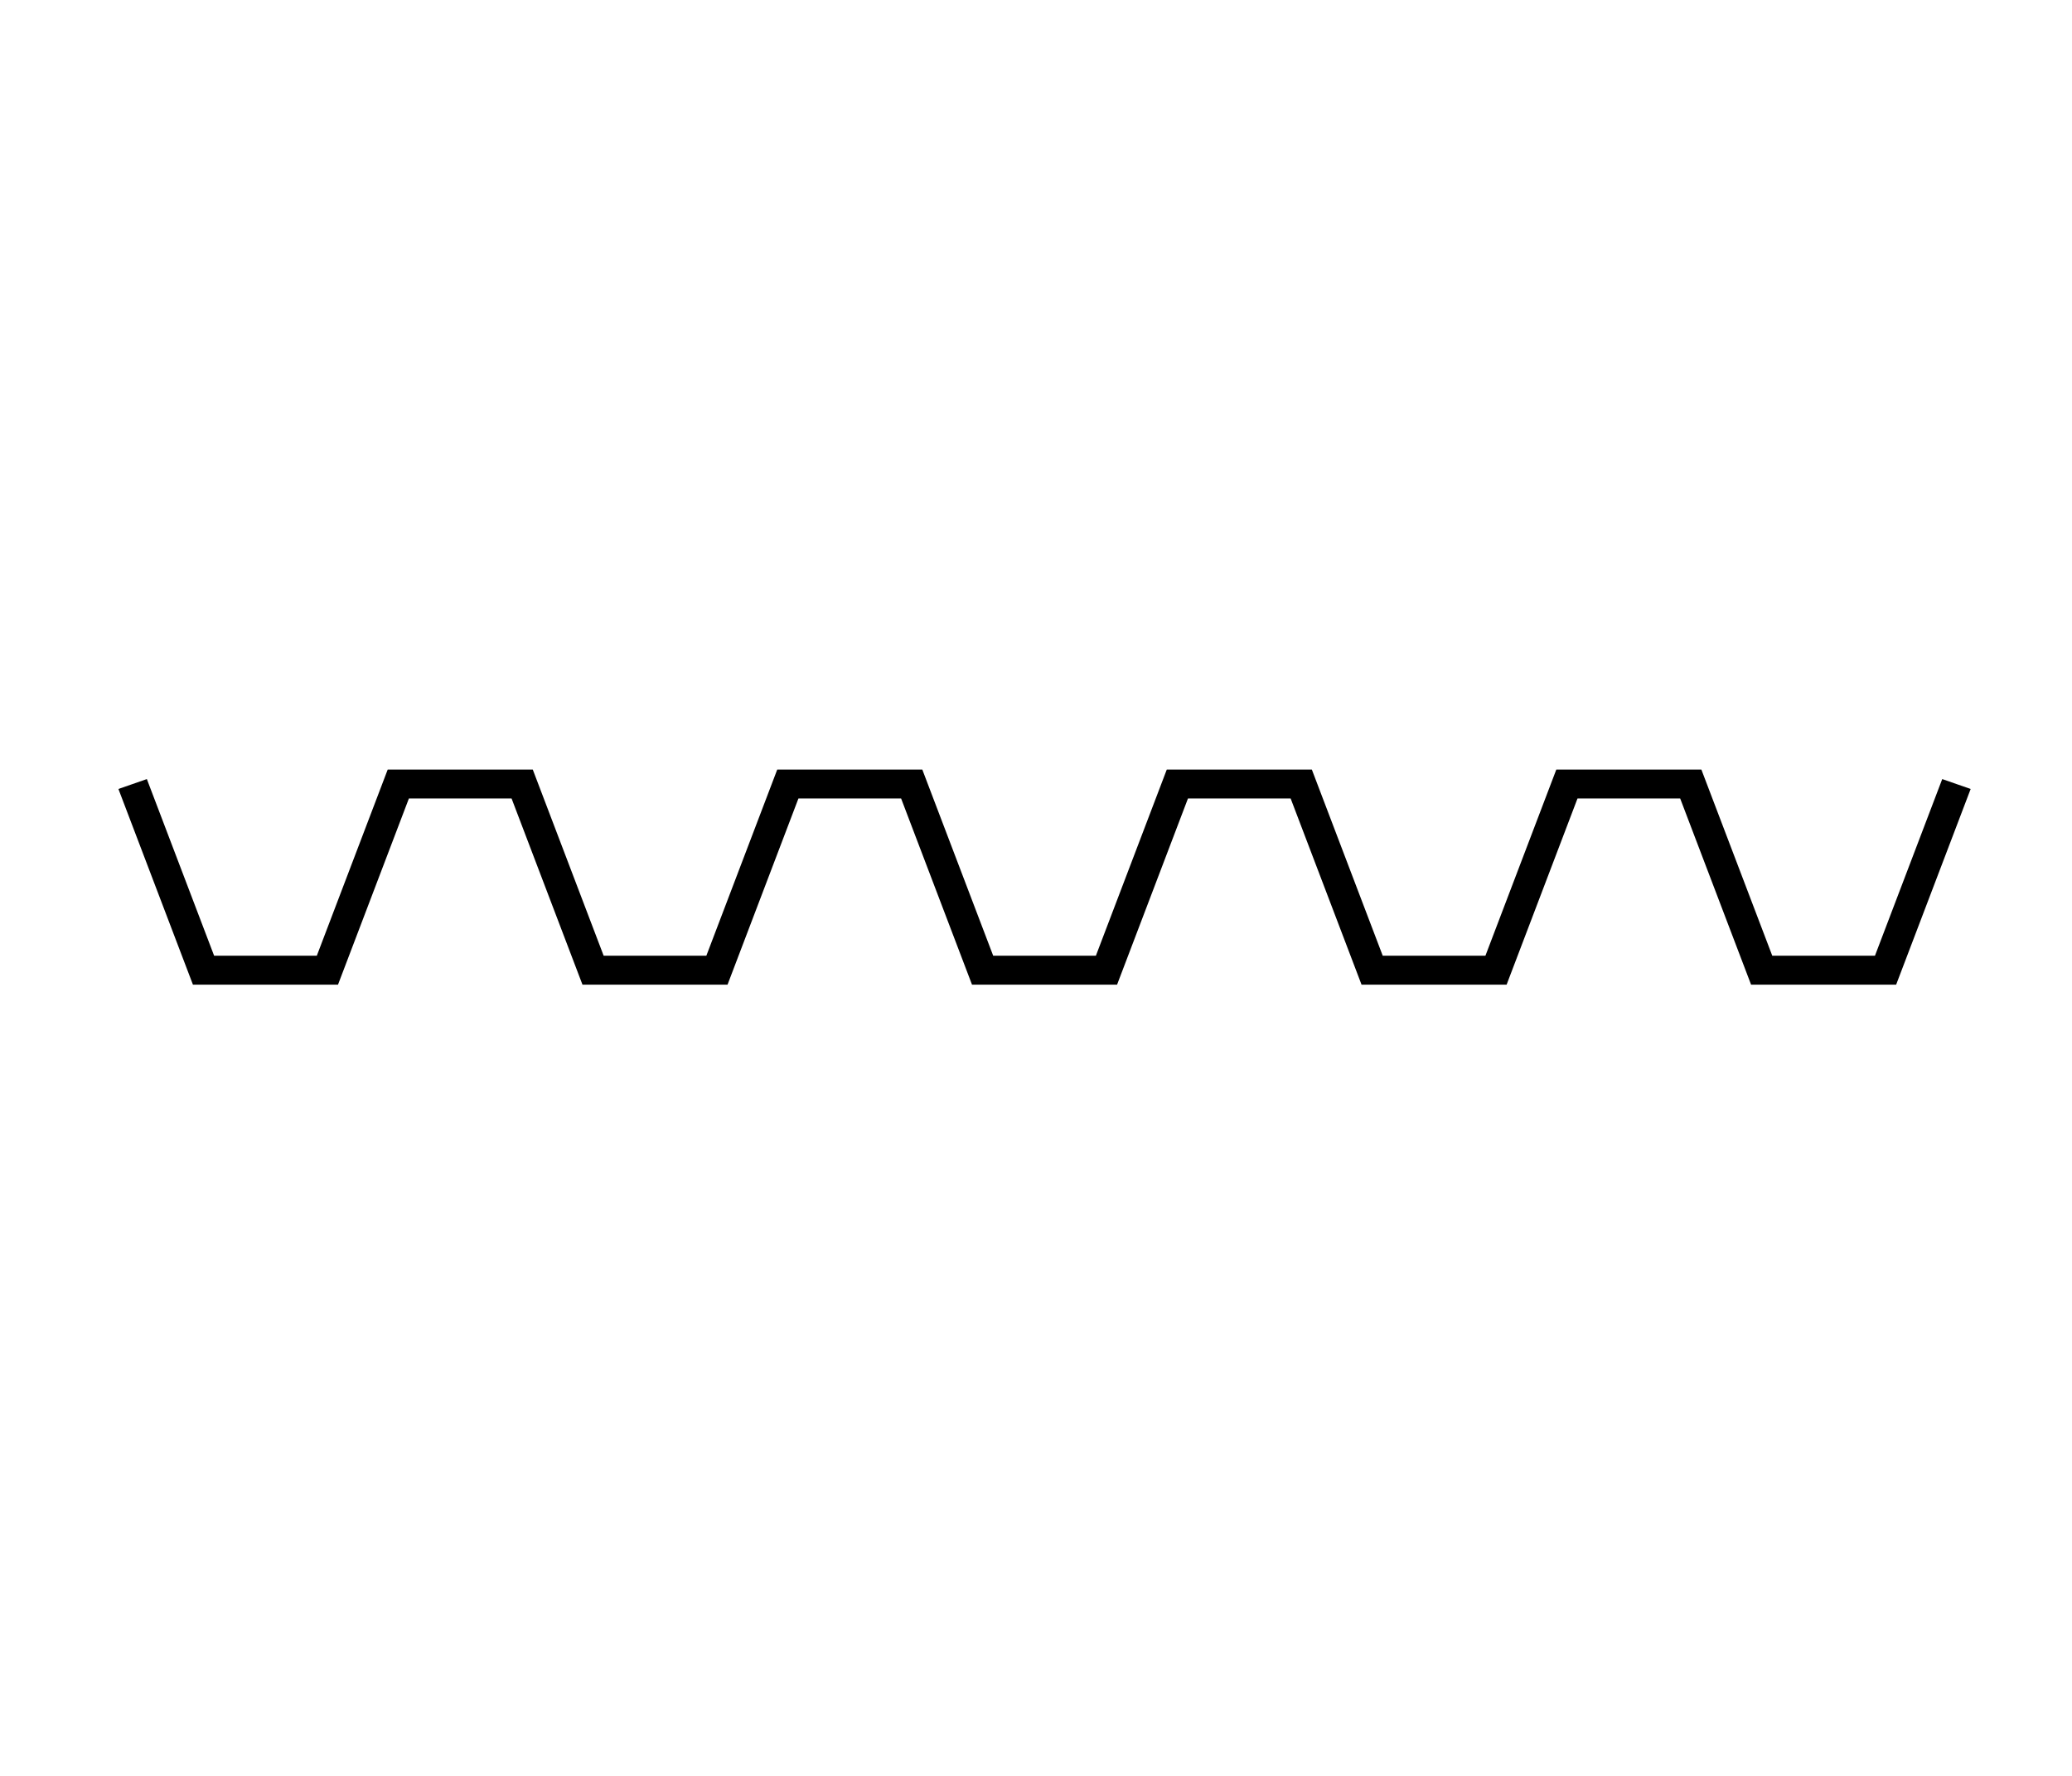 <?xml version="1.0" encoding="UTF-8" standalone="no"?><svg
   width="70"
   height="60"
   viewBox="0 0 70 60"
   version="1.1"
   id="svg1"
   sodipodi:docname="org.inkscape.render.rack-gear.svg"
   inkscape:version="1.4-dev (de72ba3c18, 2023-06-27, custom)"
   xmlns:inkscape="http://www.inkscape.org/namespaces/inkscape"
   xmlns:sodipodi="http://sodipodi.sourceforge.net/DTD/sodipodi-0.dtd"
   xmlns="http://www.w3.org/2000/svg"
   xmlns:svg="http://www.w3.org/2000/svg">
  <sodipodi:namedview
     id="namedview1"
     pagecolor="#ffffff"
     bordercolor="#000000"
     borderopacity="0.25"
     inkscape:showpageshadow="2"
     inkscape:pageopacity="0.0"
     inkscape:pagecheckerboard="0"
     inkscape:deskcolor="#d1d1d1"
     showgrid="true"
     inkscape:zoom="6.5739327"
     inkscape:cx="76.666437"
     inkscape:cy="35.747248"
     inkscape:current-layer="layer1">
    <inkscape:grid
       id="grid1"
       units="px"
       originx="0"
       originy="0"
       spacingx="1"
       spacingy="1"
       empcolor="#0099e5"
       empopacity="0.302"
       color="#3f84a6"
       opacity="0.149"
       empspacing="5"
       dotted="false"
       gridanglex="30"
       gridanglez="30"
       visible="true" />
  </sodipodi:namedview>
  <defs
     id="defs1" />
  <g
     inkscape:label="org.inkscape.render.rack-gear"
     inkscape:groupmode="layer"
     id="layer1">
    <g
       inkscape:label="Rendered Gear Rack"
       transform="matrix(0.658,0,0,0.629,4.481,26.489)"
       id="g3431"
       style="stroke-width:1.554">
      <path
         style="fill:none;stroke:#000000;stroke-width:1.554"
         d="M 0,0 3.64,10 H 10 L 13.64,0 H 20 l 3.64,10 H 30 L 33.64,0 H 40 l 3.64,10 H 50 L 53.64,0 H 60 l 3.64,10 H 70 L 73.64,0 H 80 l 3.64,10 H 90 L 93.64,0"
         id="path3431" />
    </g>
  </g>
</svg>

